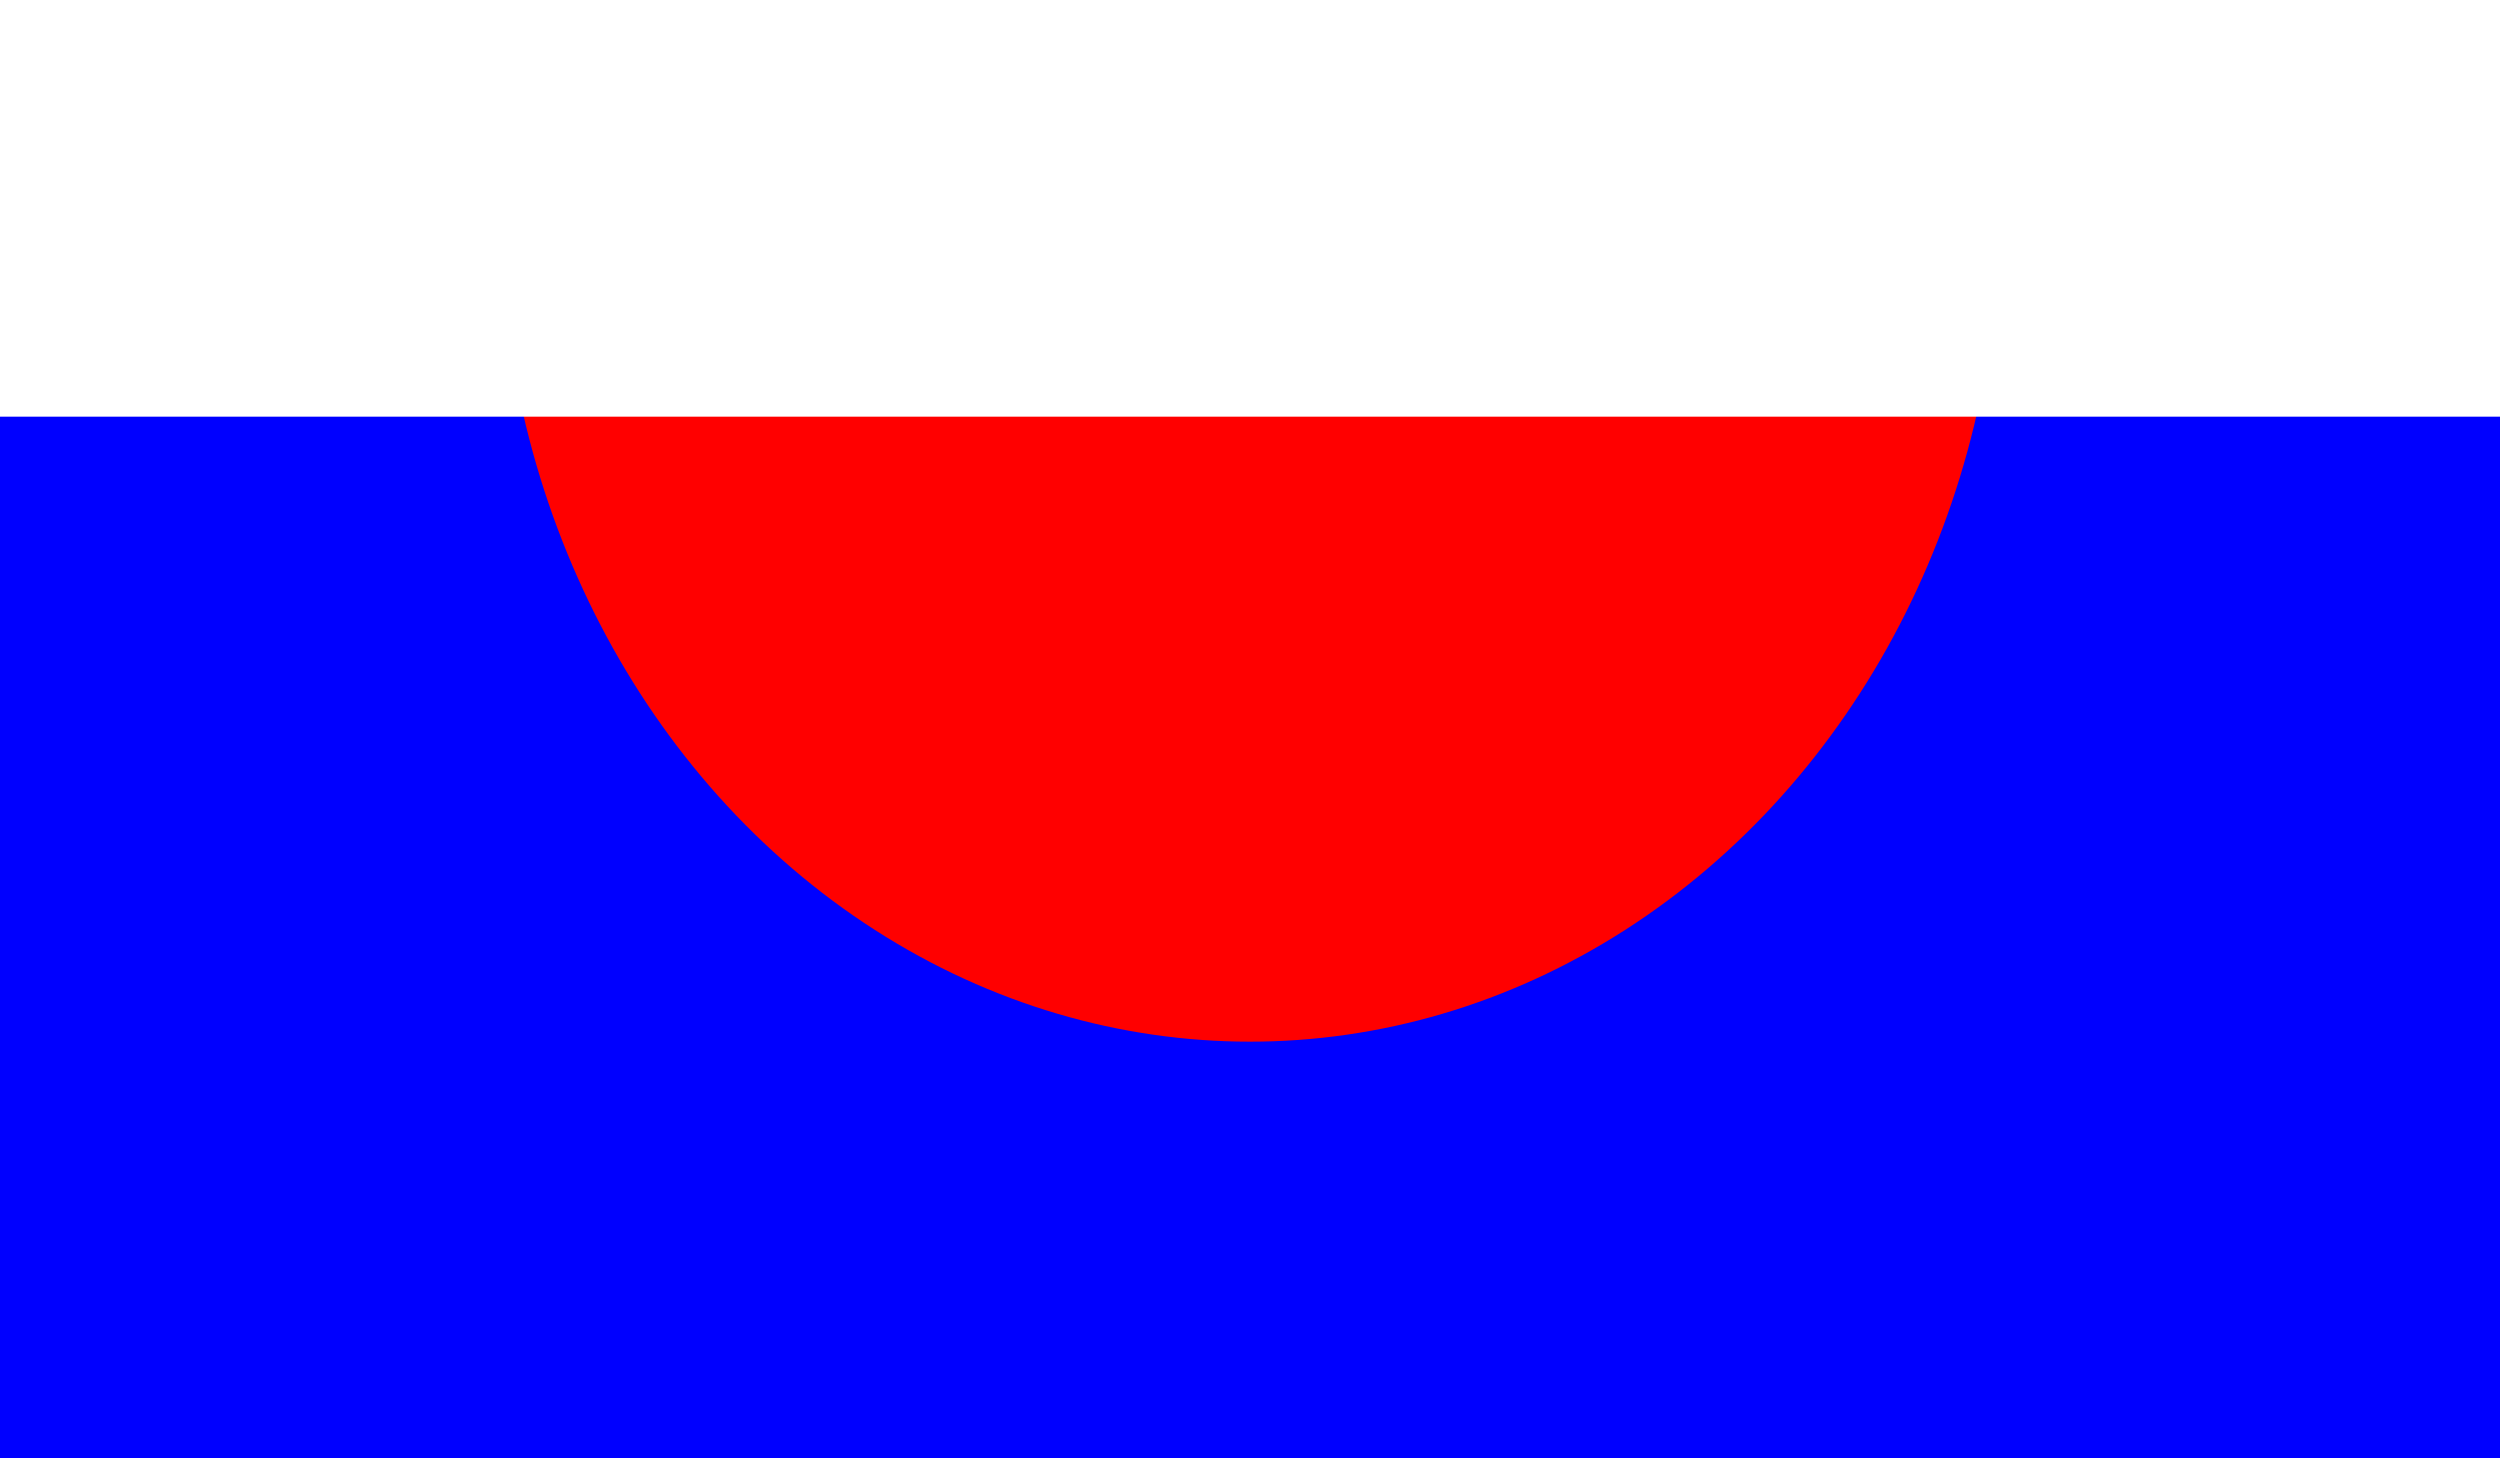 <?xml version="1.0" encoding="utf-8" ?>
<svg baseProfile="tiny" height="175.0" version="1.2" width="300" xmlns="http://www.w3.org/2000/svg" xmlns:ev="http://www.w3.org/2001/xml-events" xmlns:xlink="http://www.w3.org/1999/xlink"><defs /><rect fill="blue" height="175.0" width="300" x="0" y="0" /><ellipse cx="150" cy="25" fill="red" rx="90.0" ry="100" /><rect fill="white" height="50" width="300" x="0" y="0" /></svg>